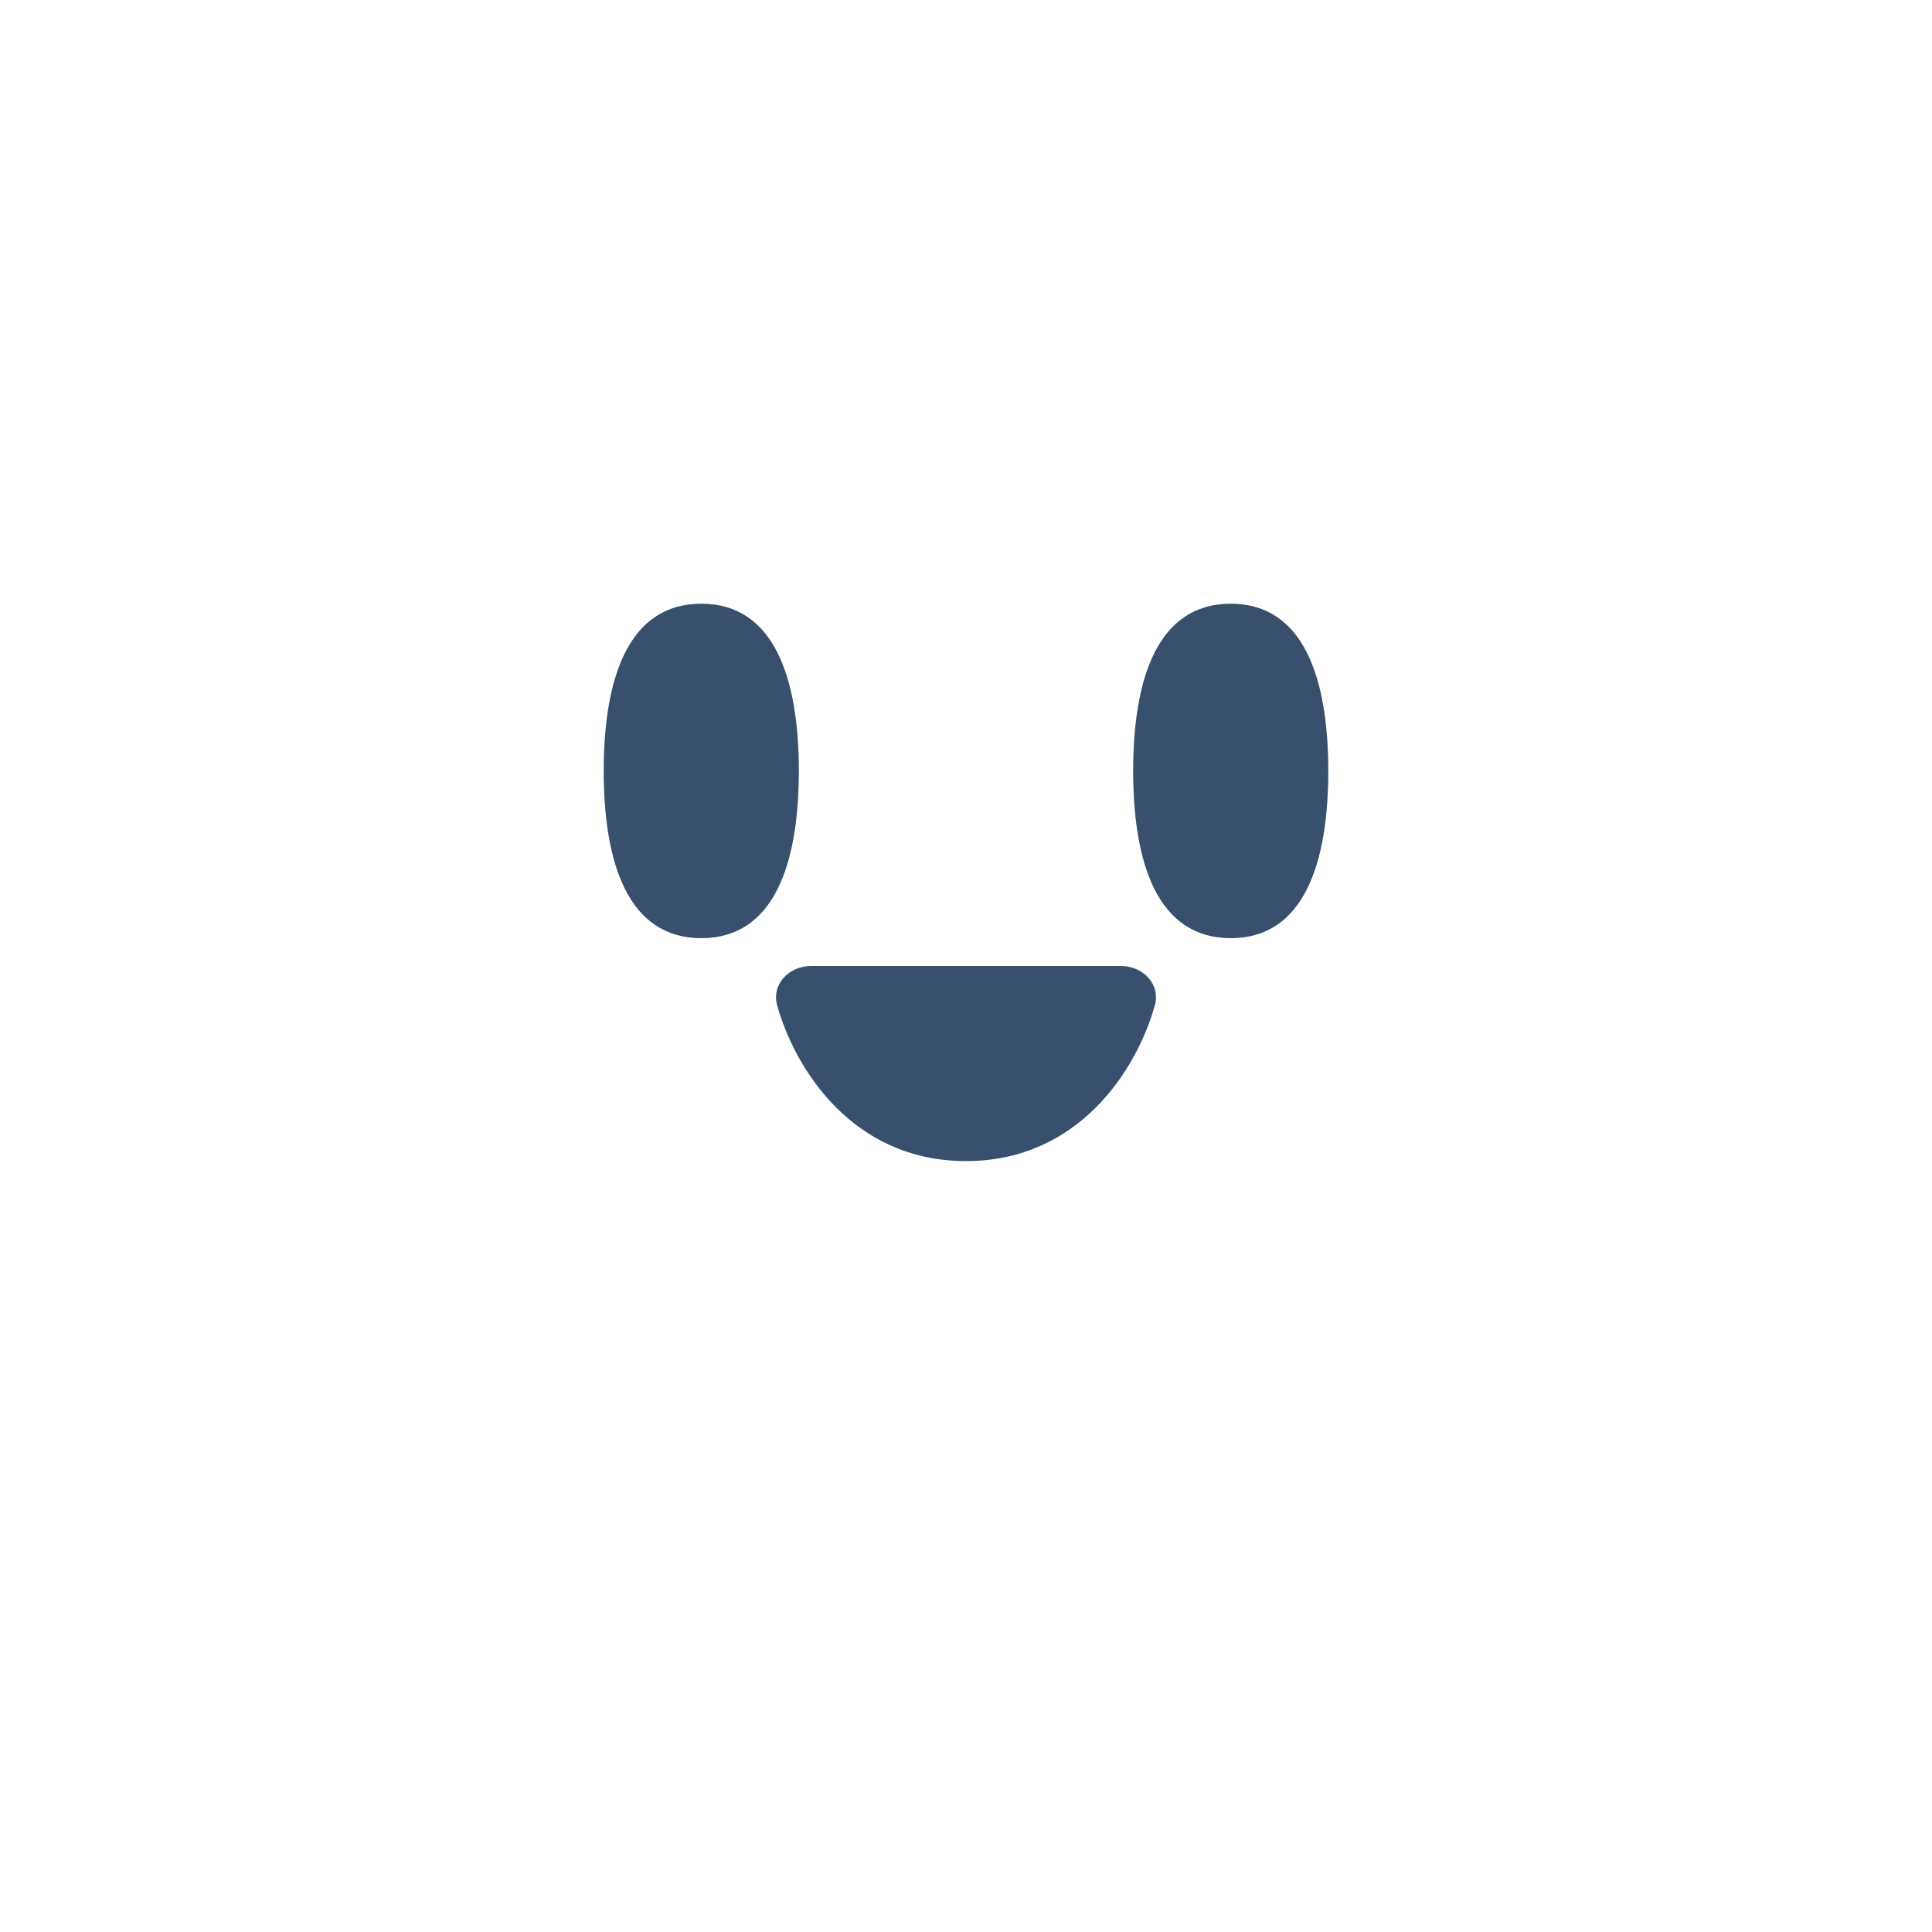 <svg style="position: absolute;" width="48" height="48" viewBox="0 0 48 48" fill="none" xmlns="http://www.w3.org/2000/svg" foundation="[object Object]" class="InnerIconstyled__Icon-ch-front__sc-197h5bb-0 eqXyZR LauncherIconstyled__Bubble-ch-front__sc-mnslcf-1 dMLQd" color="#86e3da" defaultopacity="1" hoveredopacity="1" margintop="0" marginright="0" marginbottom="0" marginleft="0" withtheme="false"><g filter="url(#filter0_f)"><path fill="white" fill-opacity="0.15" d="M19.846 20.154C19.846 22.448 19.24 24.308 17.423 24.308C15.606 24.308 15 22.448 15 20.154C15 17.86 15.606 16 17.423 16C19.24 16 19.846 17.86 19.846 20.154Z"></path><path fill="white" fill-opacity="0.15" d="M24 29.846C21.201 29.846 19.76 27.583 19.311 25.984C19.162 25.453 19.602 25 20.154 25H27.846C28.398 25 28.839 25.453 28.689 25.984C28.24 27.583 26.799 29.846 24 29.846Z"></path><path fill="white" fill-opacity="0.15" d="M30.577 24.308C32.394 24.308 33 22.448 33 20.154C33 17.86 32.394 16 30.577 16C28.759 16 28.154 17.86 28.154 20.154C28.154 22.448 28.759 24.308 30.577 24.308Z"></path></g><path fill="#86e3da" d="M19.846 19.154C19.846 21.448 19.24 23.308 17.423 23.308C15.606 23.308 15 21.448 15 19.154C15 16.86 15.606 15 17.423 15C19.24 15 19.846 16.86 19.846 19.154Z"></path><path fill="#17113F" fill-opacity="0.7" d="M19.846 19.154C19.846 21.448 19.24 23.308 17.423 23.308C15.606 23.308 15 21.448 15 19.154C15 16.86 15.606 15 17.423 15C19.24 15 19.846 16.86 19.846 19.154Z"></path><path fill="#86e3da" d="M24 28.846C21.201 28.846 19.76 26.583 19.311 24.984C19.162 24.453 19.602 24 20.154 24H27.846C28.398 24 28.839 24.453 28.689 24.984C28.24 26.583 26.799 28.846 24 28.846Z"></path><path fill="#17113F" fill-opacity="0.7" d="M24 28.846C21.201 28.846 19.76 26.583 19.311 24.984C19.162 24.453 19.602 24 20.154 24H27.846C28.398 24 28.839 24.453 28.689 24.984C28.24 26.583 26.799 28.846 24 28.846Z"></path><path fill="#86e3da" d="M30.577 23.308C32.394 23.308 33 21.448 33 19.154C33 16.86 32.394 15 30.577 15C28.759 15 28.154 16.86 28.154 19.154C28.154 21.448 28.759 23.308 30.577 23.308Z"></path><path fill="#17113F" fill-opacity="0.7" d="M30.577 23.308C32.394 23.308 33 21.448 33 19.154C33 16.86 32.394 15 30.577 15C28.759 15 28.154 16.86 28.154 19.154C28.154 21.448 28.759 23.308 30.577 23.308Z"></path><defs><filter id="filter0_f" x="13" y="14" width="22" height="17.846" filterUnits="userSpaceOnUse" color-interpolation-filters="sRGB"><feFlood flood-opacity="0" result="BackgroundImageFix"></feFlood><feBlend mode="normal" in="SourceGraphic" in2="BackgroundImageFix" result="shape"></feBlend><feGaussianBlur stdDeviation="1" result="effect1_foregroundBlur"></feGaussianBlur></filter></defs></svg>